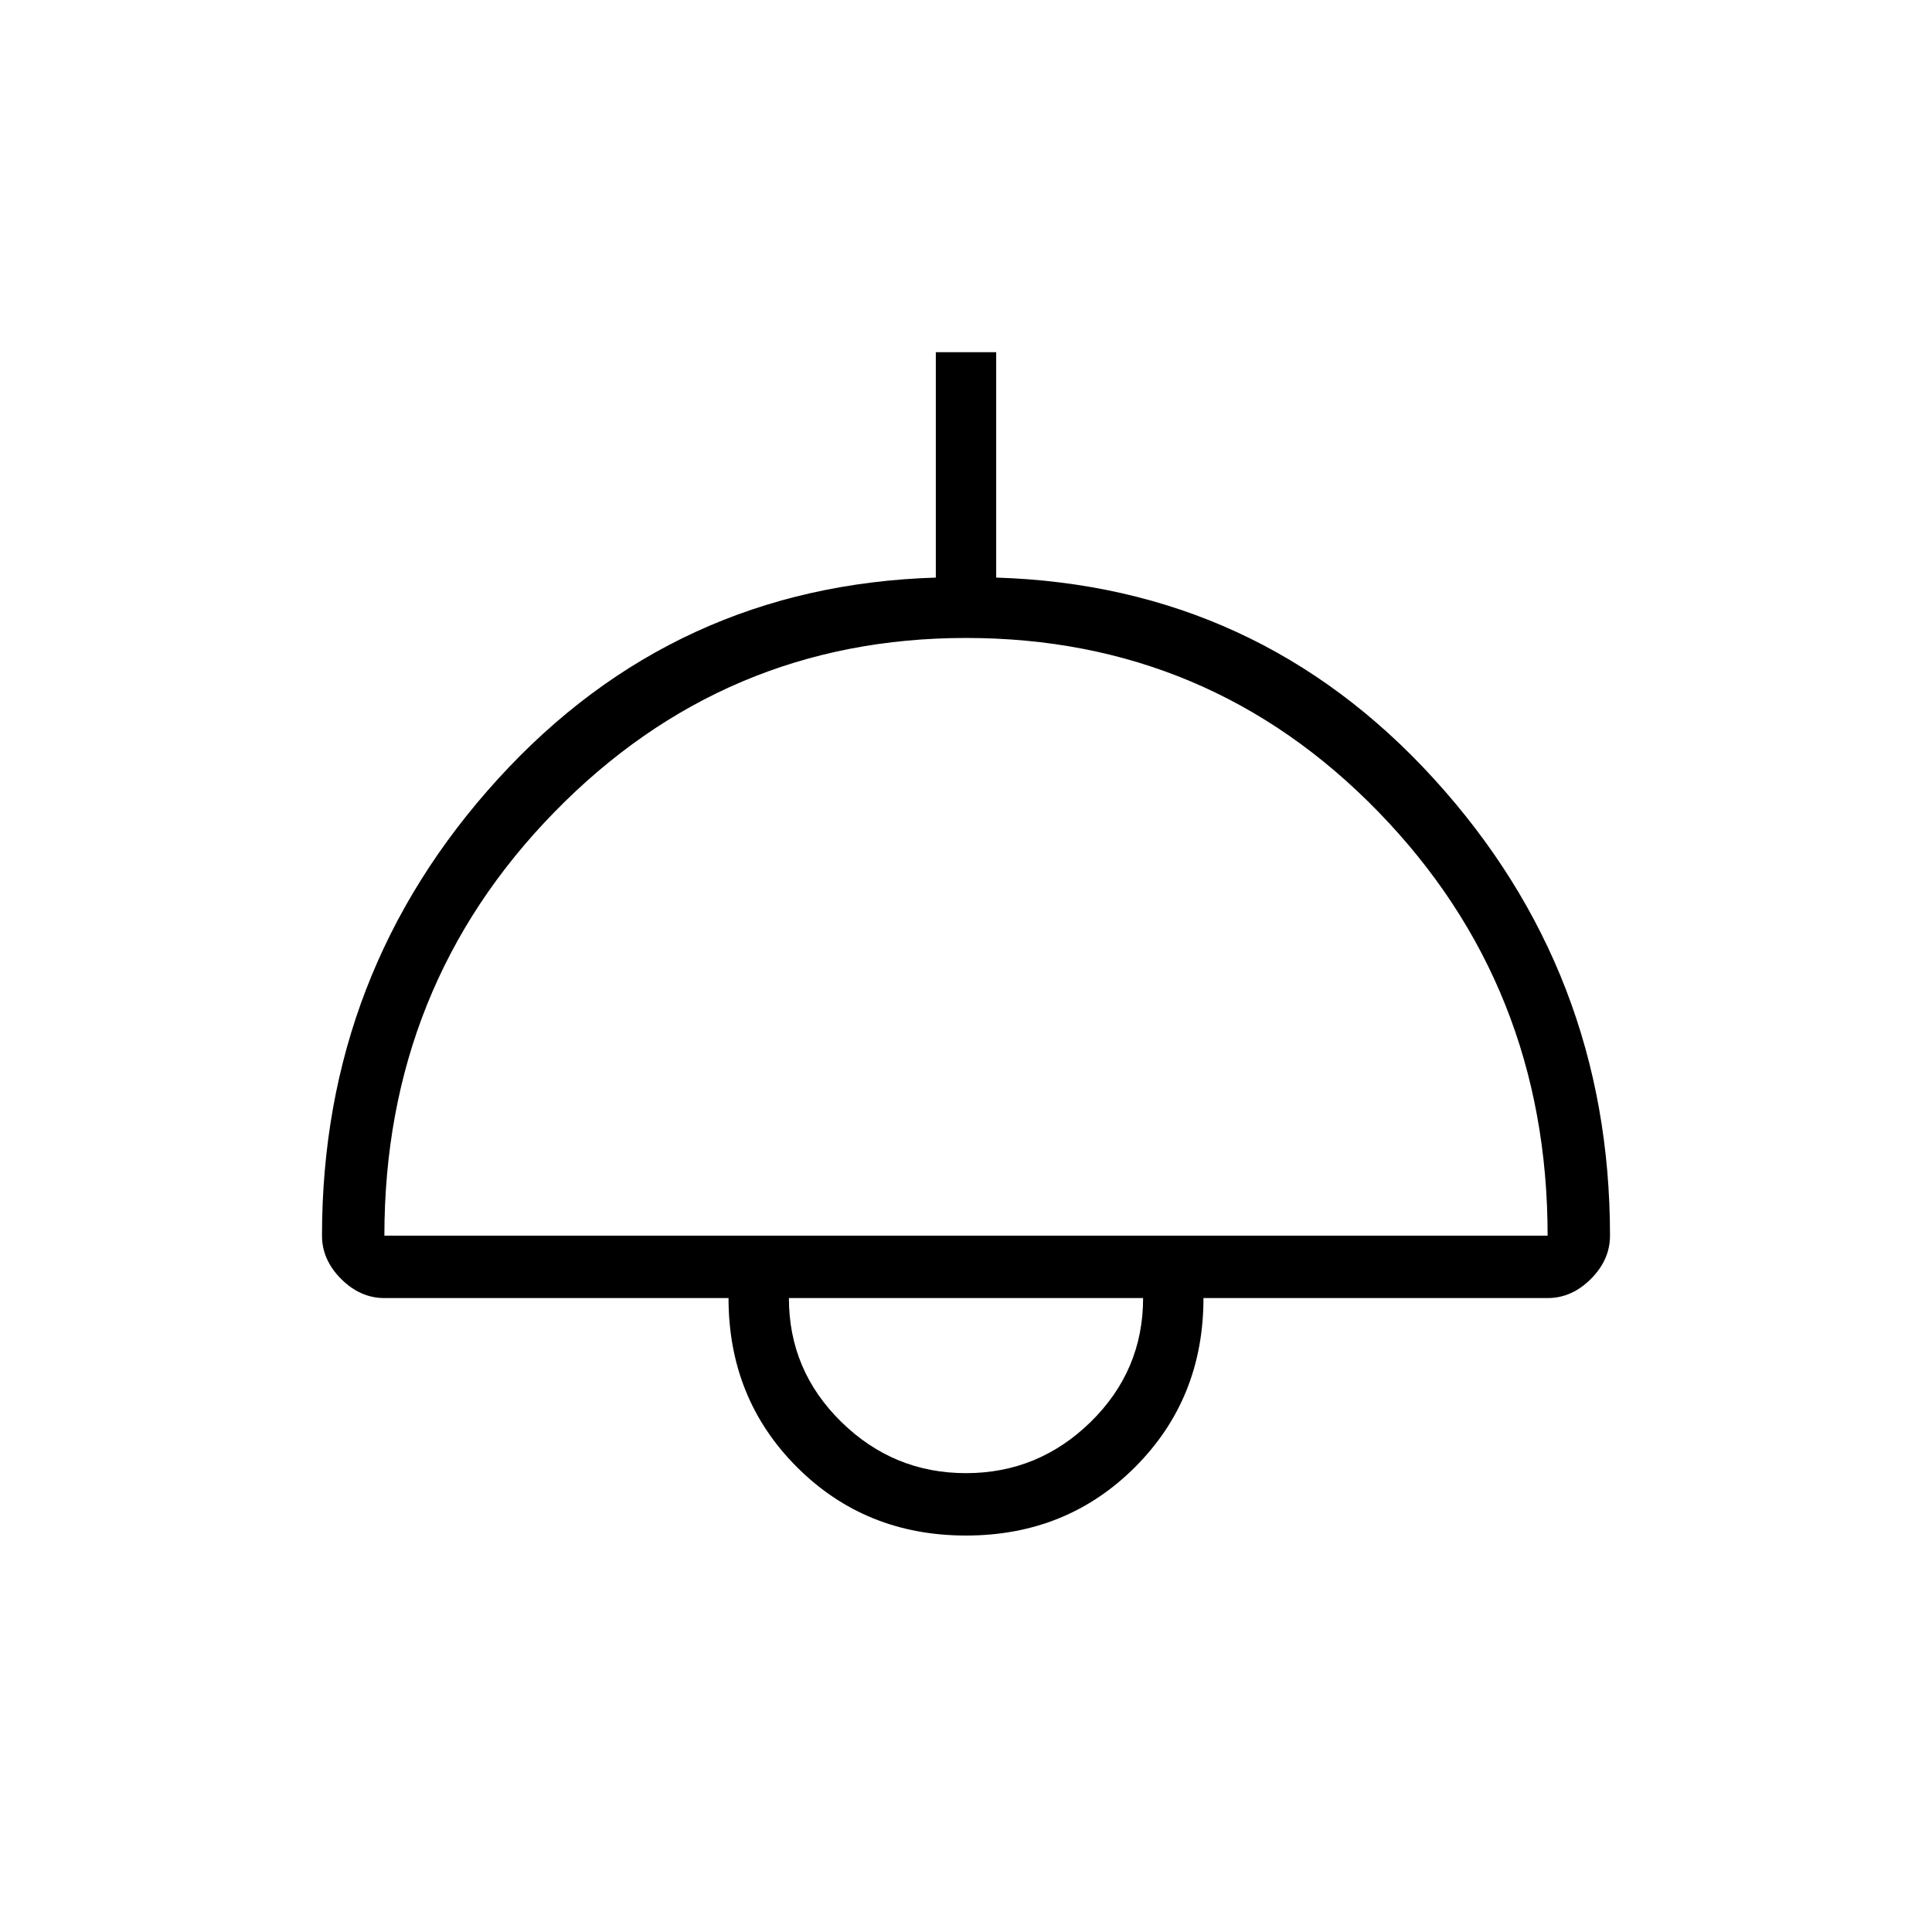 <svg xmlns="http://www.w3.org/2000/svg" height="48" width="48"><path d="M24 38.15Q21.5 38.15 19.8 36.45Q18.1 34.75 18.1 32.25H9.55Q8.95 32.25 8.475 31.775Q8 31.3 8 30.7Q8 24.15 12.375 19.35Q16.75 14.55 23.25 14.35V8.75H24.75V14.35Q31.25 14.55 35.625 19.35Q40 24.15 40 30.7Q40 31.3 39.525 31.775Q39.05 32.25 38.45 32.25H29.9Q29.9 34.75 28.2 36.45Q26.5 38.15 24 38.15ZM9.55 30.7H38.45Q38.45 24.5 34.25 20.175Q30.05 15.85 24 15.85Q18 15.85 13.775 20.175Q9.55 24.5 9.55 30.7ZM24 36.6Q25.8 36.6 27.1 35.325Q28.4 34.05 28.4 32.25H19.6Q19.6 34.05 20.9 35.325Q22.2 36.6 24 36.6ZM24 32.25Q24 32.25 24 32.25Q24 32.25 24 32.25Q24 32.25 24 32.25Q24 32.25 24 32.25Z"/></svg>